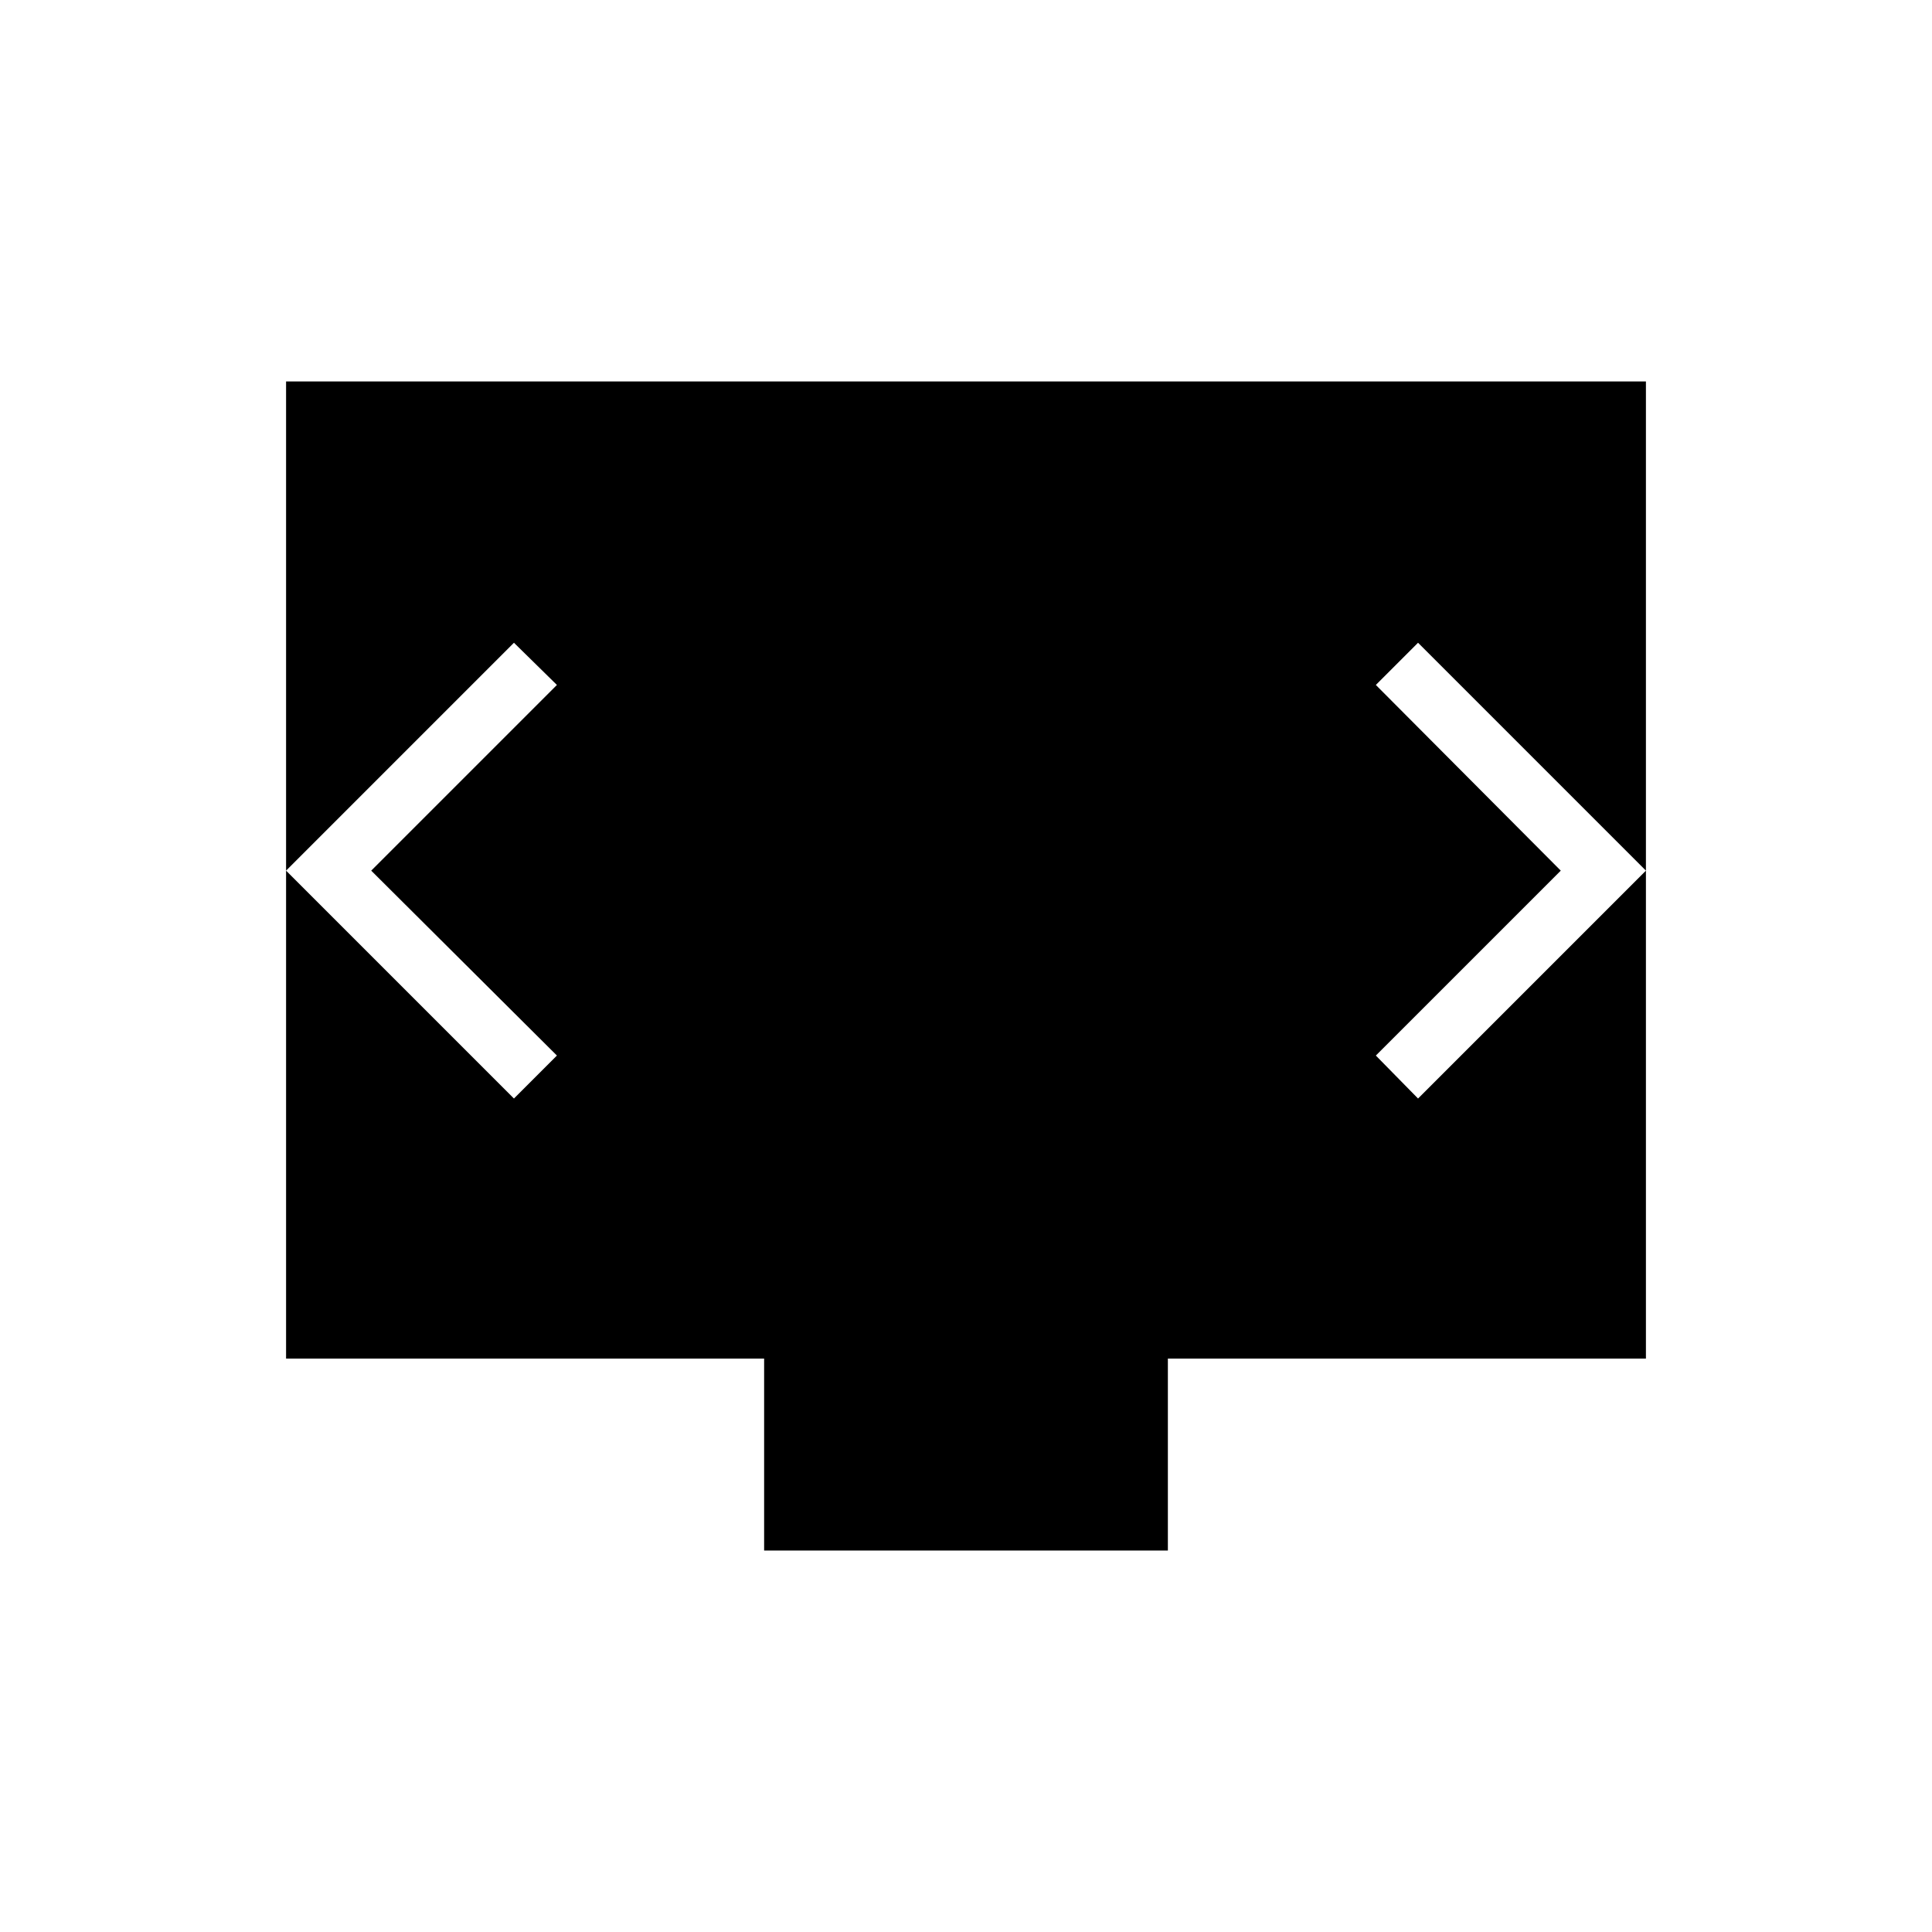 <svg xmlns="http://www.w3.org/2000/svg" height="20" viewBox="0 -960 960 960" width="20"><path d="M379.69-189.54v-95.38H142.15v-485.54h675.7v485.54H580.31v95.38H379.69ZM184.46-527.38l92.27-92.27-21.35-20.97-113.23 113.24 113.23 113.23 21.35-21.35-92.27-91.88Zm591.08 0-91.89 91.88 20.97 21.35 113.23-113.23-113.23-113.24-20.97 20.97 91.89 92.27Z"/></svg>